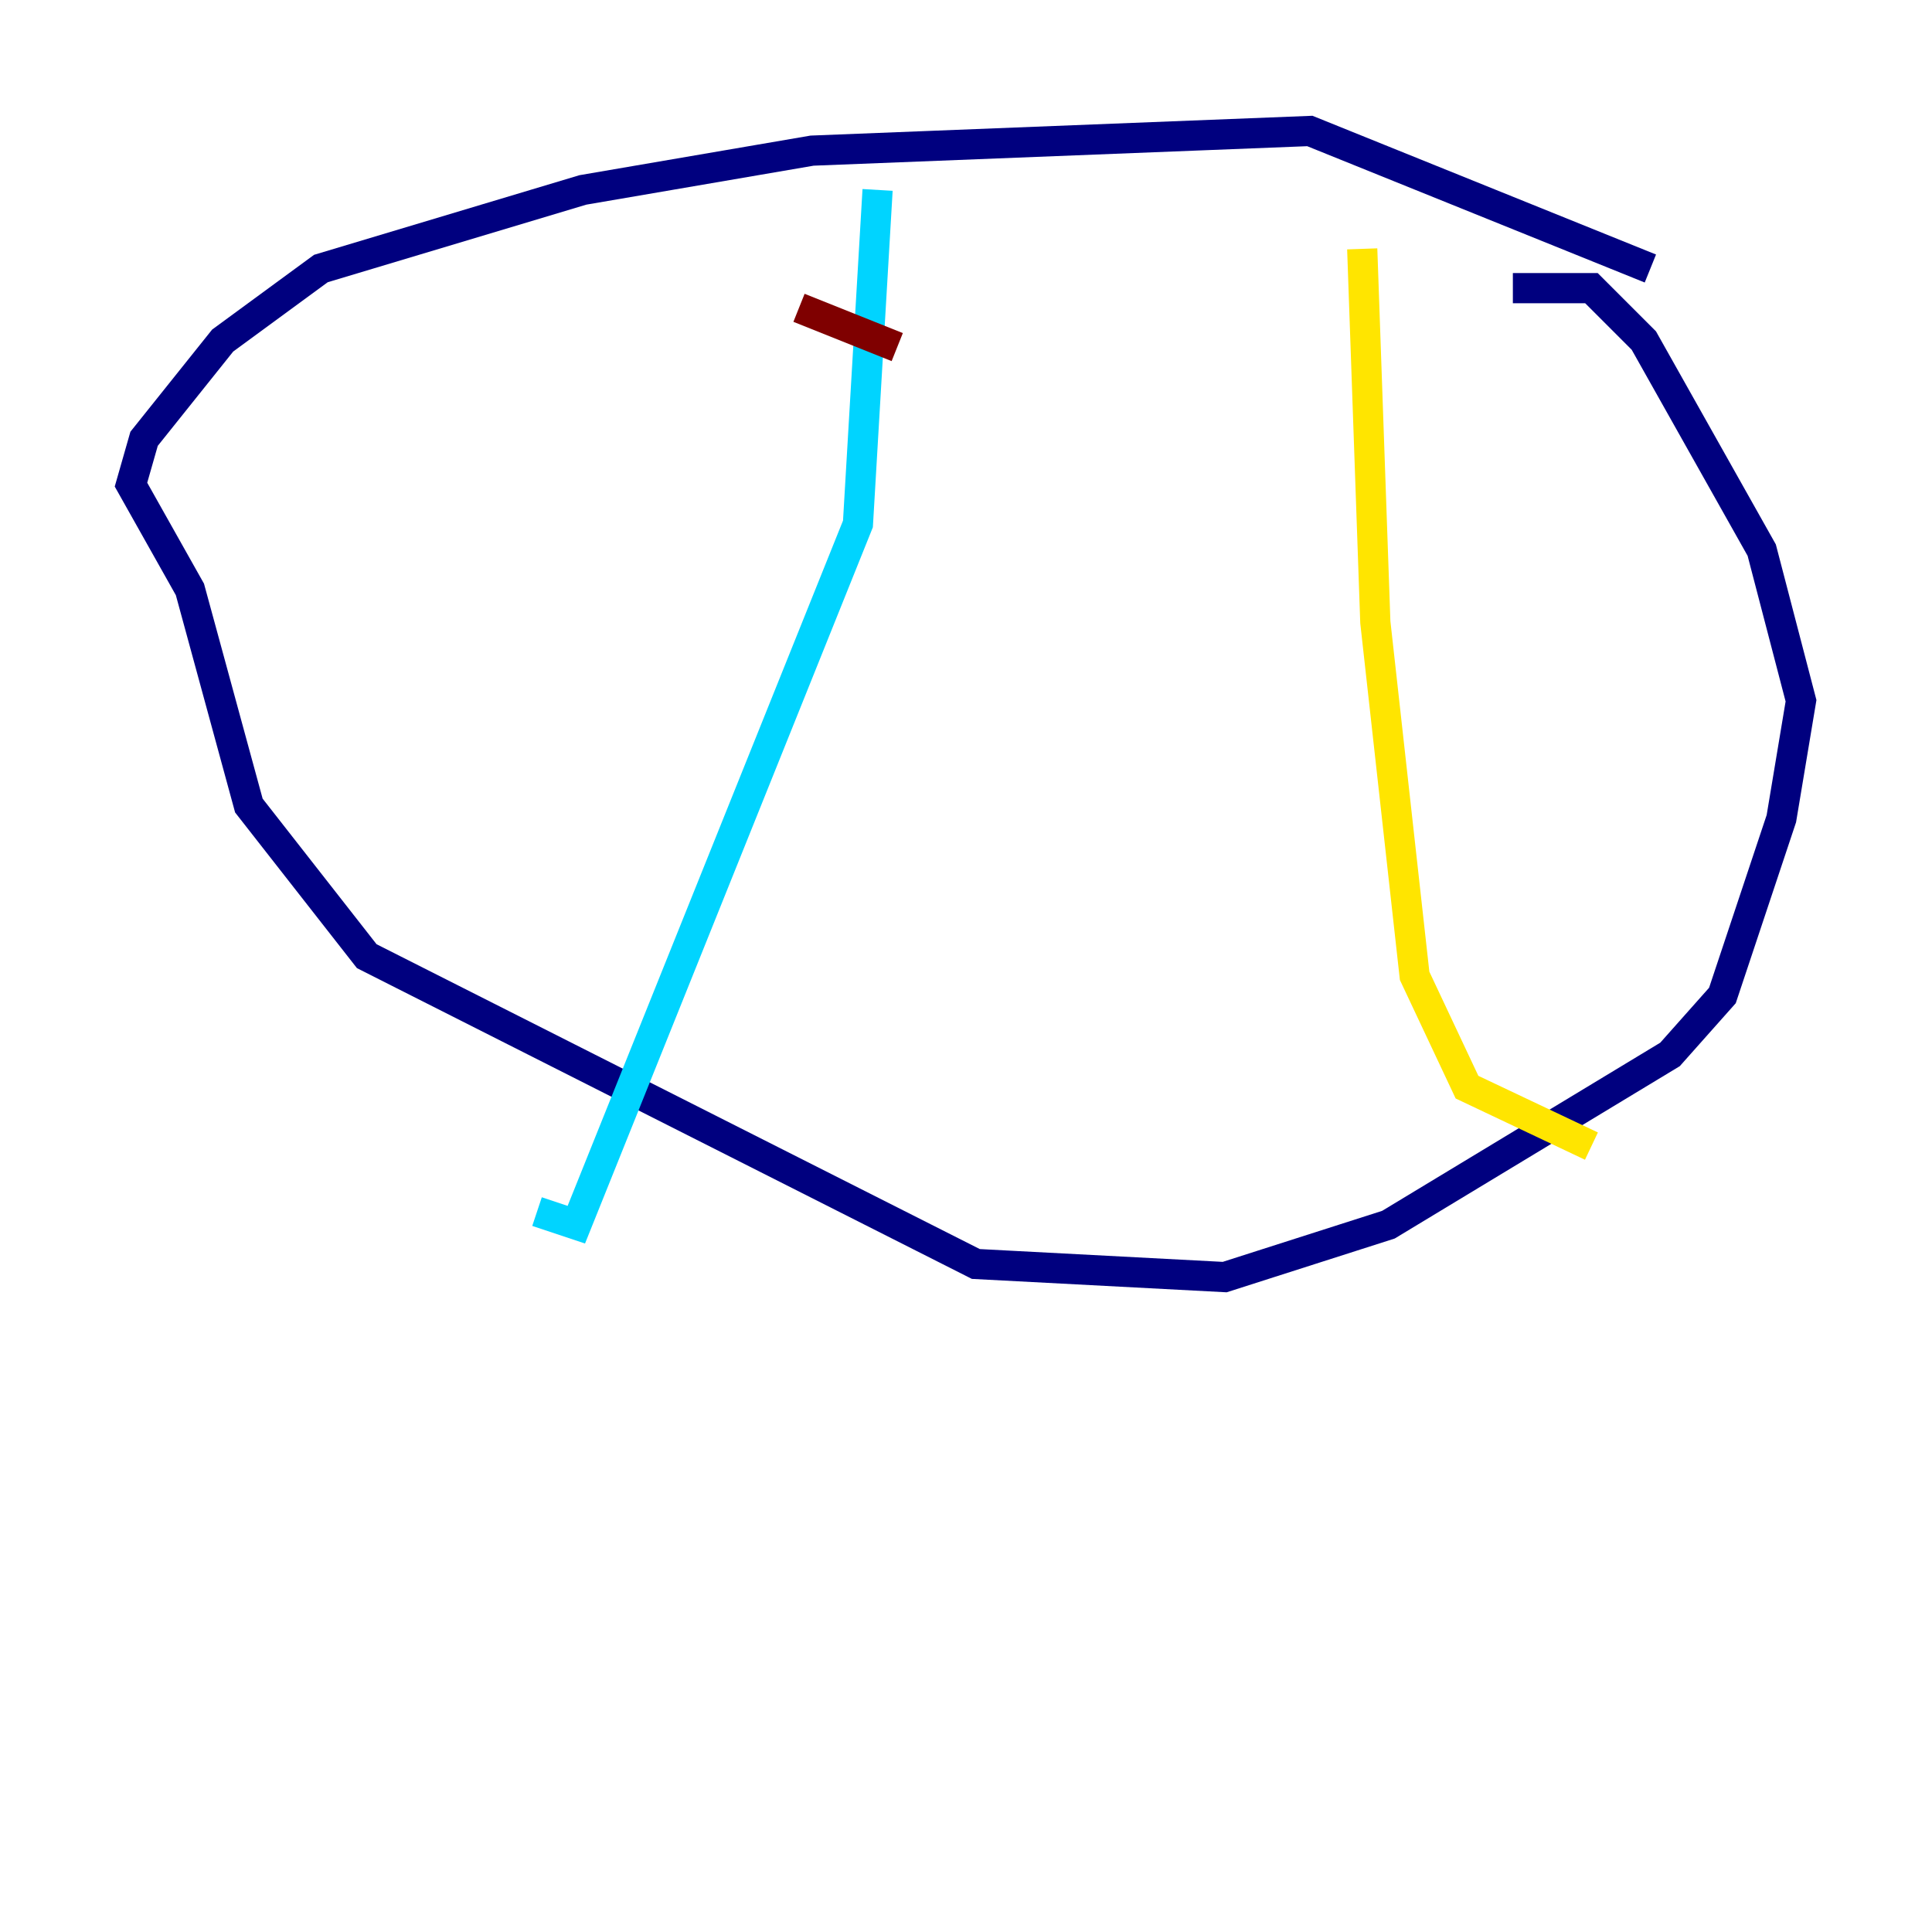 <?xml version="1.0" encoding="utf-8" ?>
<svg baseProfile="tiny" height="128" version="1.2" viewBox="0,0,128,128" width="128" xmlns="http://www.w3.org/2000/svg" xmlns:ev="http://www.w3.org/2001/xml-events" xmlns:xlink="http://www.w3.org/1999/xlink"><defs /><polyline fill="none" points="109.342,17.79 86.78,8.678 53.803,9.98 38.617,12.583 21.261,17.79 14.752,22.563 9.546,29.071 8.678,32.108 12.583,39.051 16.488,53.37 24.298,63.349 64.651,83.742 81.139,84.61 91.986,81.139 110.644,69.858 114.115,65.953 118.02,54.237 119.322,46.427 116.719,36.447 108.909,22.563 105.437,19.091 100.231,19.091" stroke="#00007f" stroke-width="2" /><polyline fill="none" points="58.142,12.583 56.841,34.712 38.183,81.139 35.58,80.271" stroke="#00d4ff" stroke-width="2" /><polyline fill="none" points="90.251,16.488 91.119,41.22 93.722,64.651 97.193,72.027 105.437,75.932" stroke="#ffe500" stroke-width="2" /><polyline fill="none" points="52.936,20.393 59.444,22.997" stroke="#7f0000" stroke-width="2" /></svg>